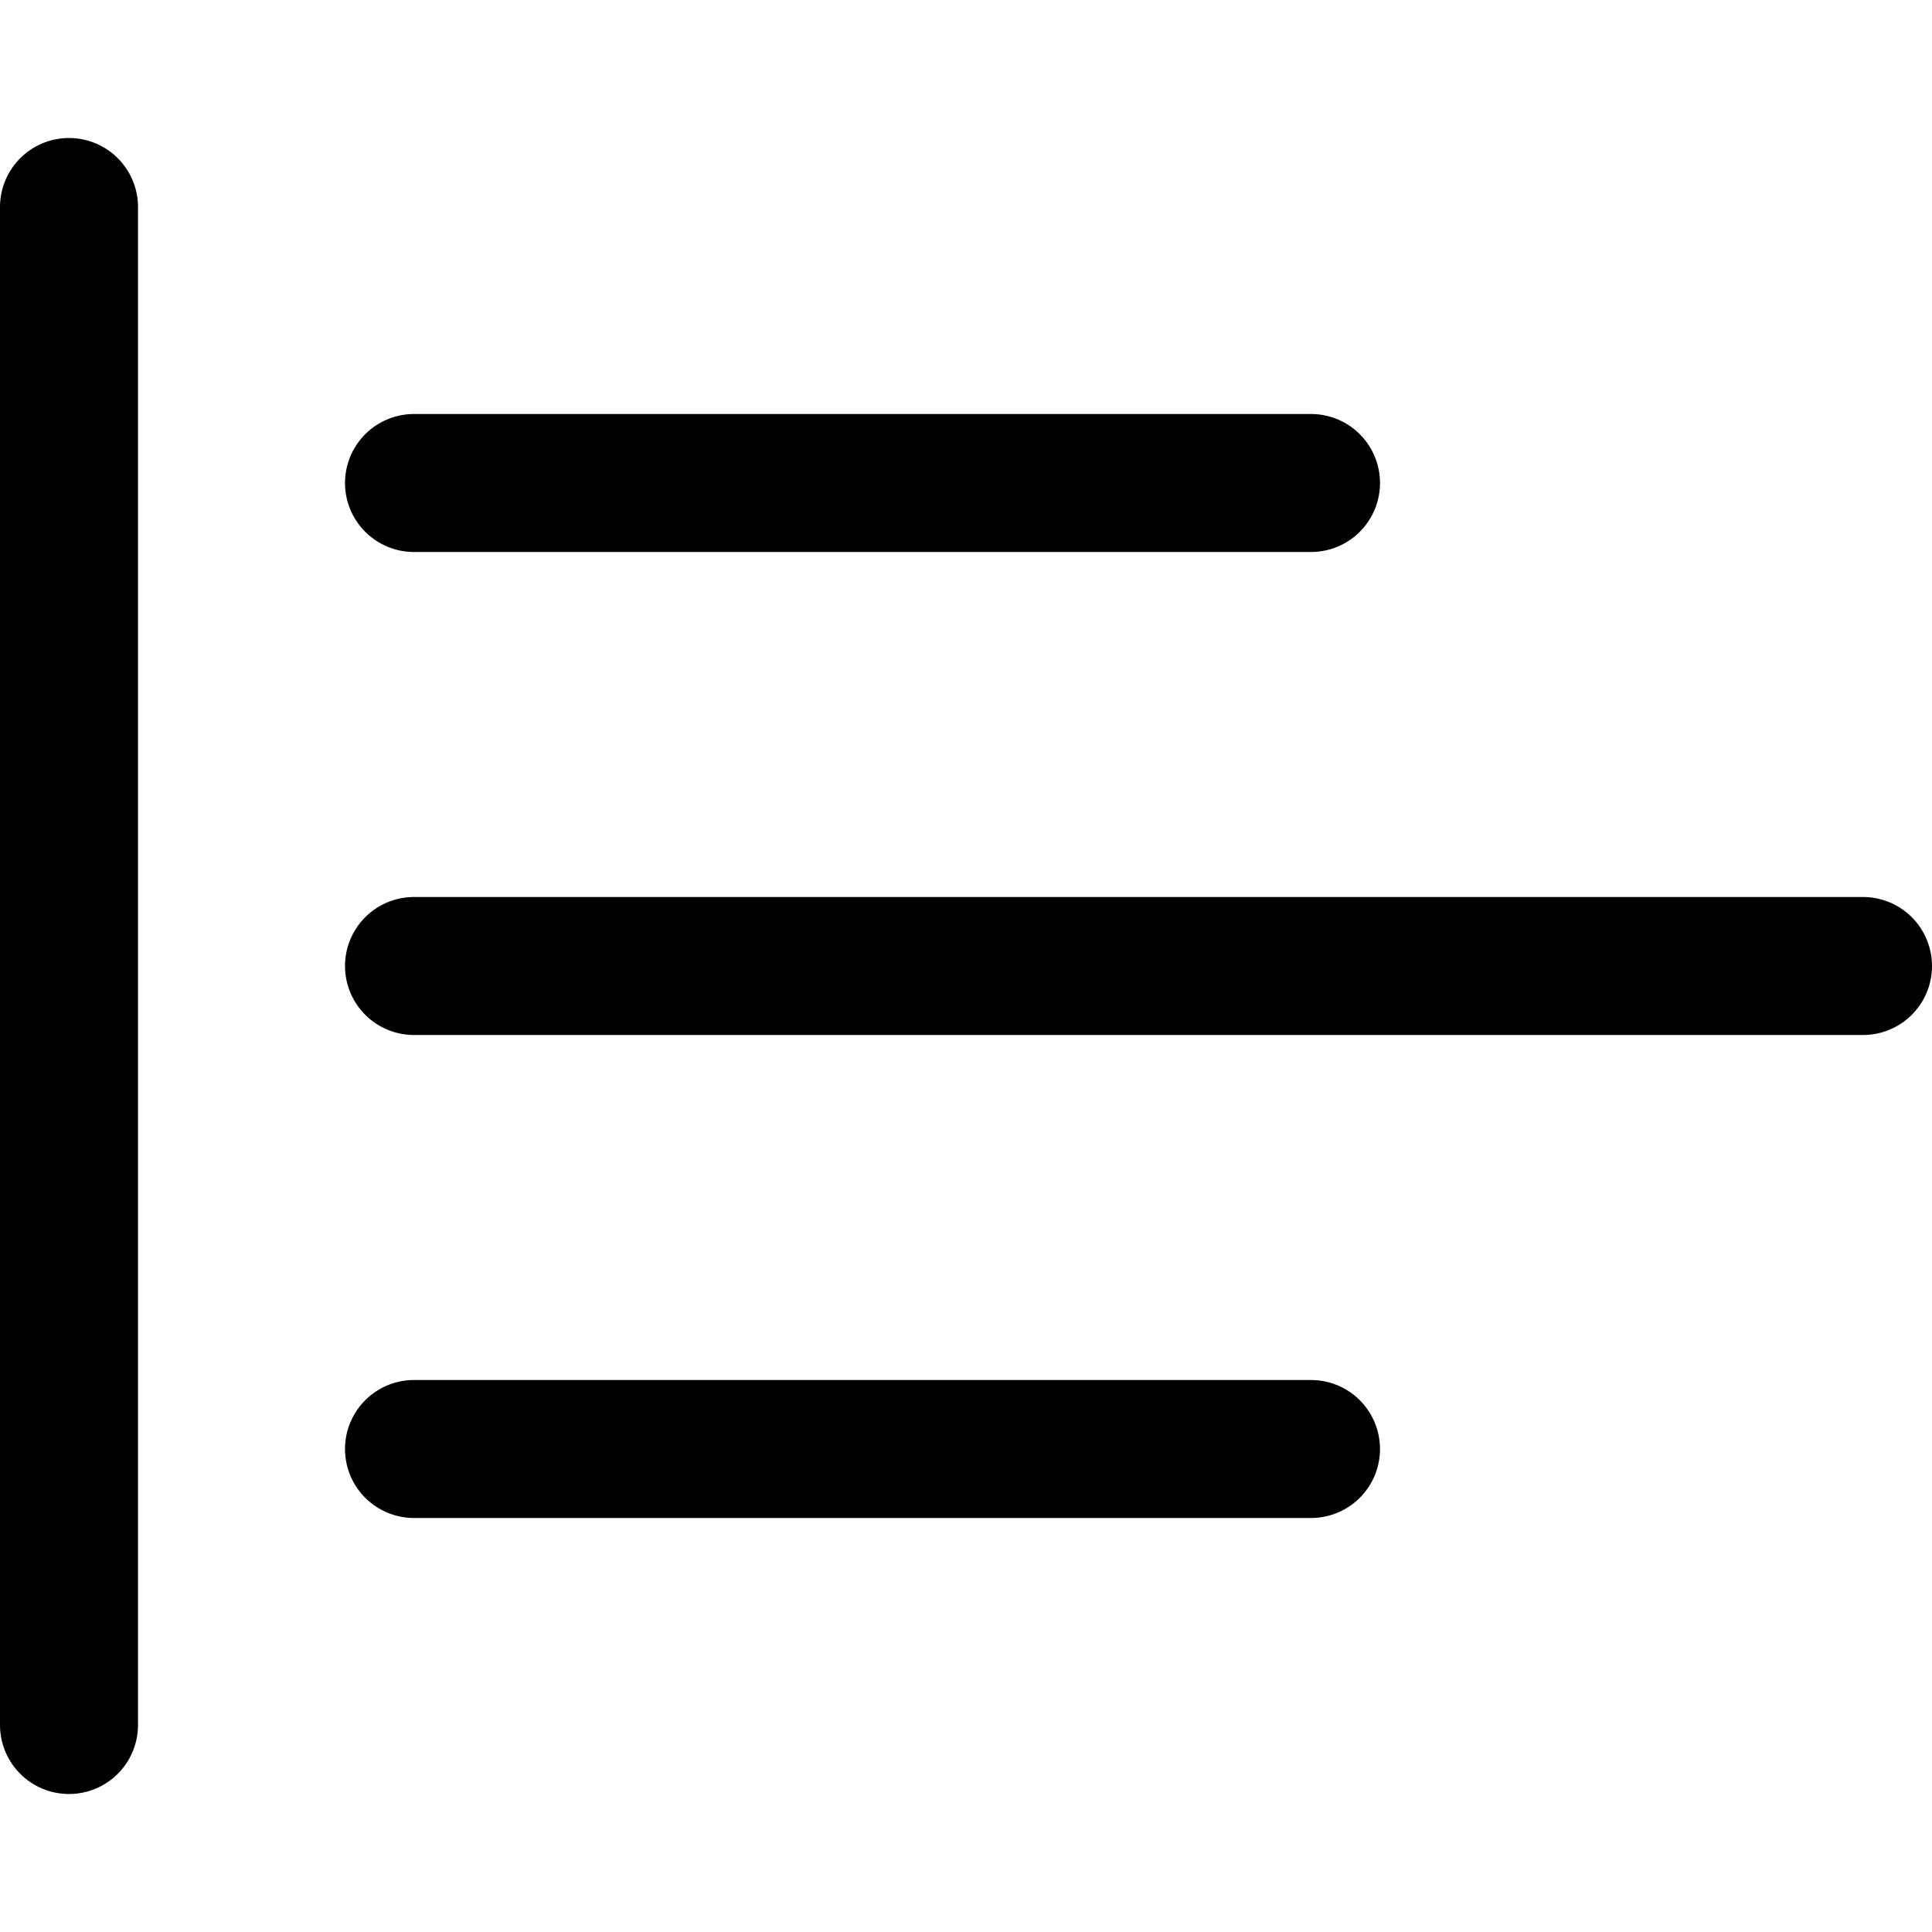 <svg xmlns="http://www.w3.org/2000/svg" fill="none" viewBox="0 0 14 14"><g id="blockquote"><path id="Vector 4245" stroke="#000000" stroke-linecap="round" stroke-linejoin="round" d="M0.5 1.5v11" stroke-width="1"></path><path id="Vector 4246" stroke="#000000" stroke-linecap="round" stroke-linejoin="round" d="M3 7h10.5" stroke-width="1"></path><path id="Vector 4247" stroke="#000000" stroke-linecap="round" stroke-linejoin="round" d="M3 3.5h6.5" stroke-width="1"></path><path id="Vector 4248" stroke="#000000" stroke-linecap="round" stroke-linejoin="round" d="M3 10.5h6.5" stroke-width="1"></path></g></svg>